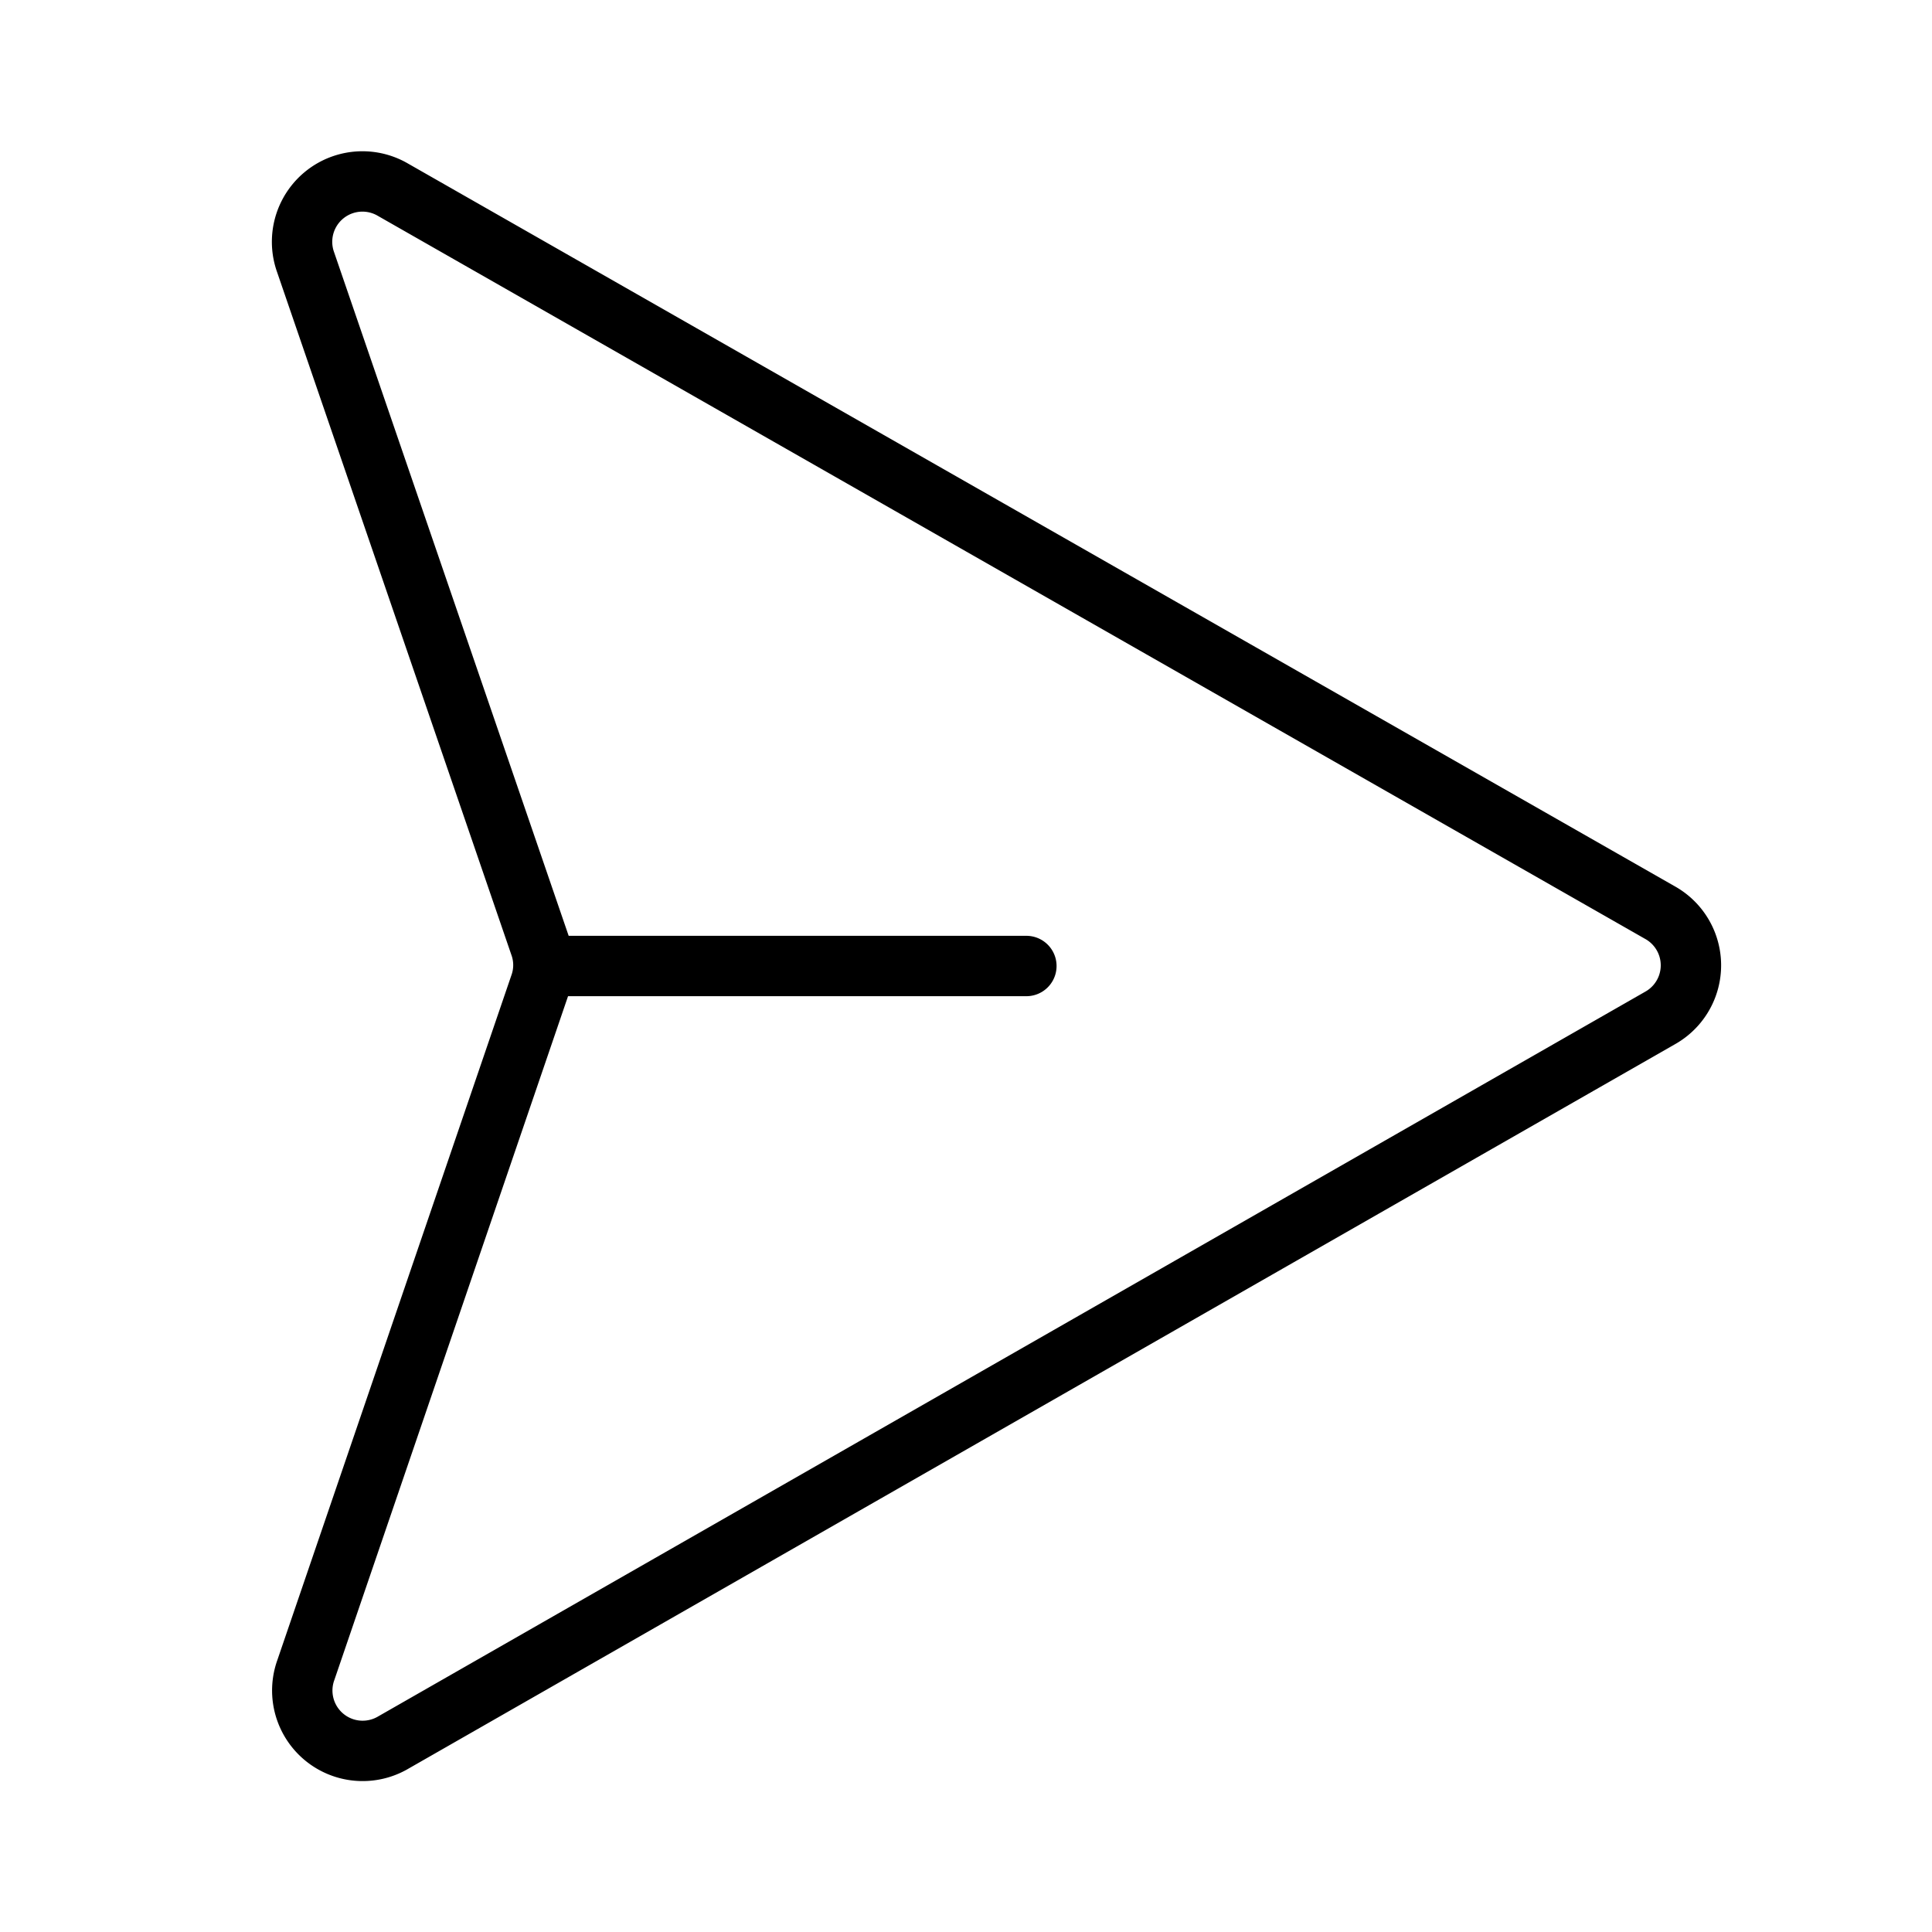 <svg xmlns="http://www.w3.org/2000/svg" viewBox="0 0 256 256"><path fill="none" d="M0 0h256v256H0z"/><path fill="none" stroke="currentColor" stroke-linecap="round" stroke-linejoin="round" stroke-width="8" d="M136 128H72M71.53 125.19a7.89 7.89 0 0 1 0 5.38l-31 90.71a8 8 0 0 0 11.4 9.72l168-96.09a8 8 0 0 0 0-14l-168-95.85a8 8 0 0 0-11.44 9.67Z"/></svg>